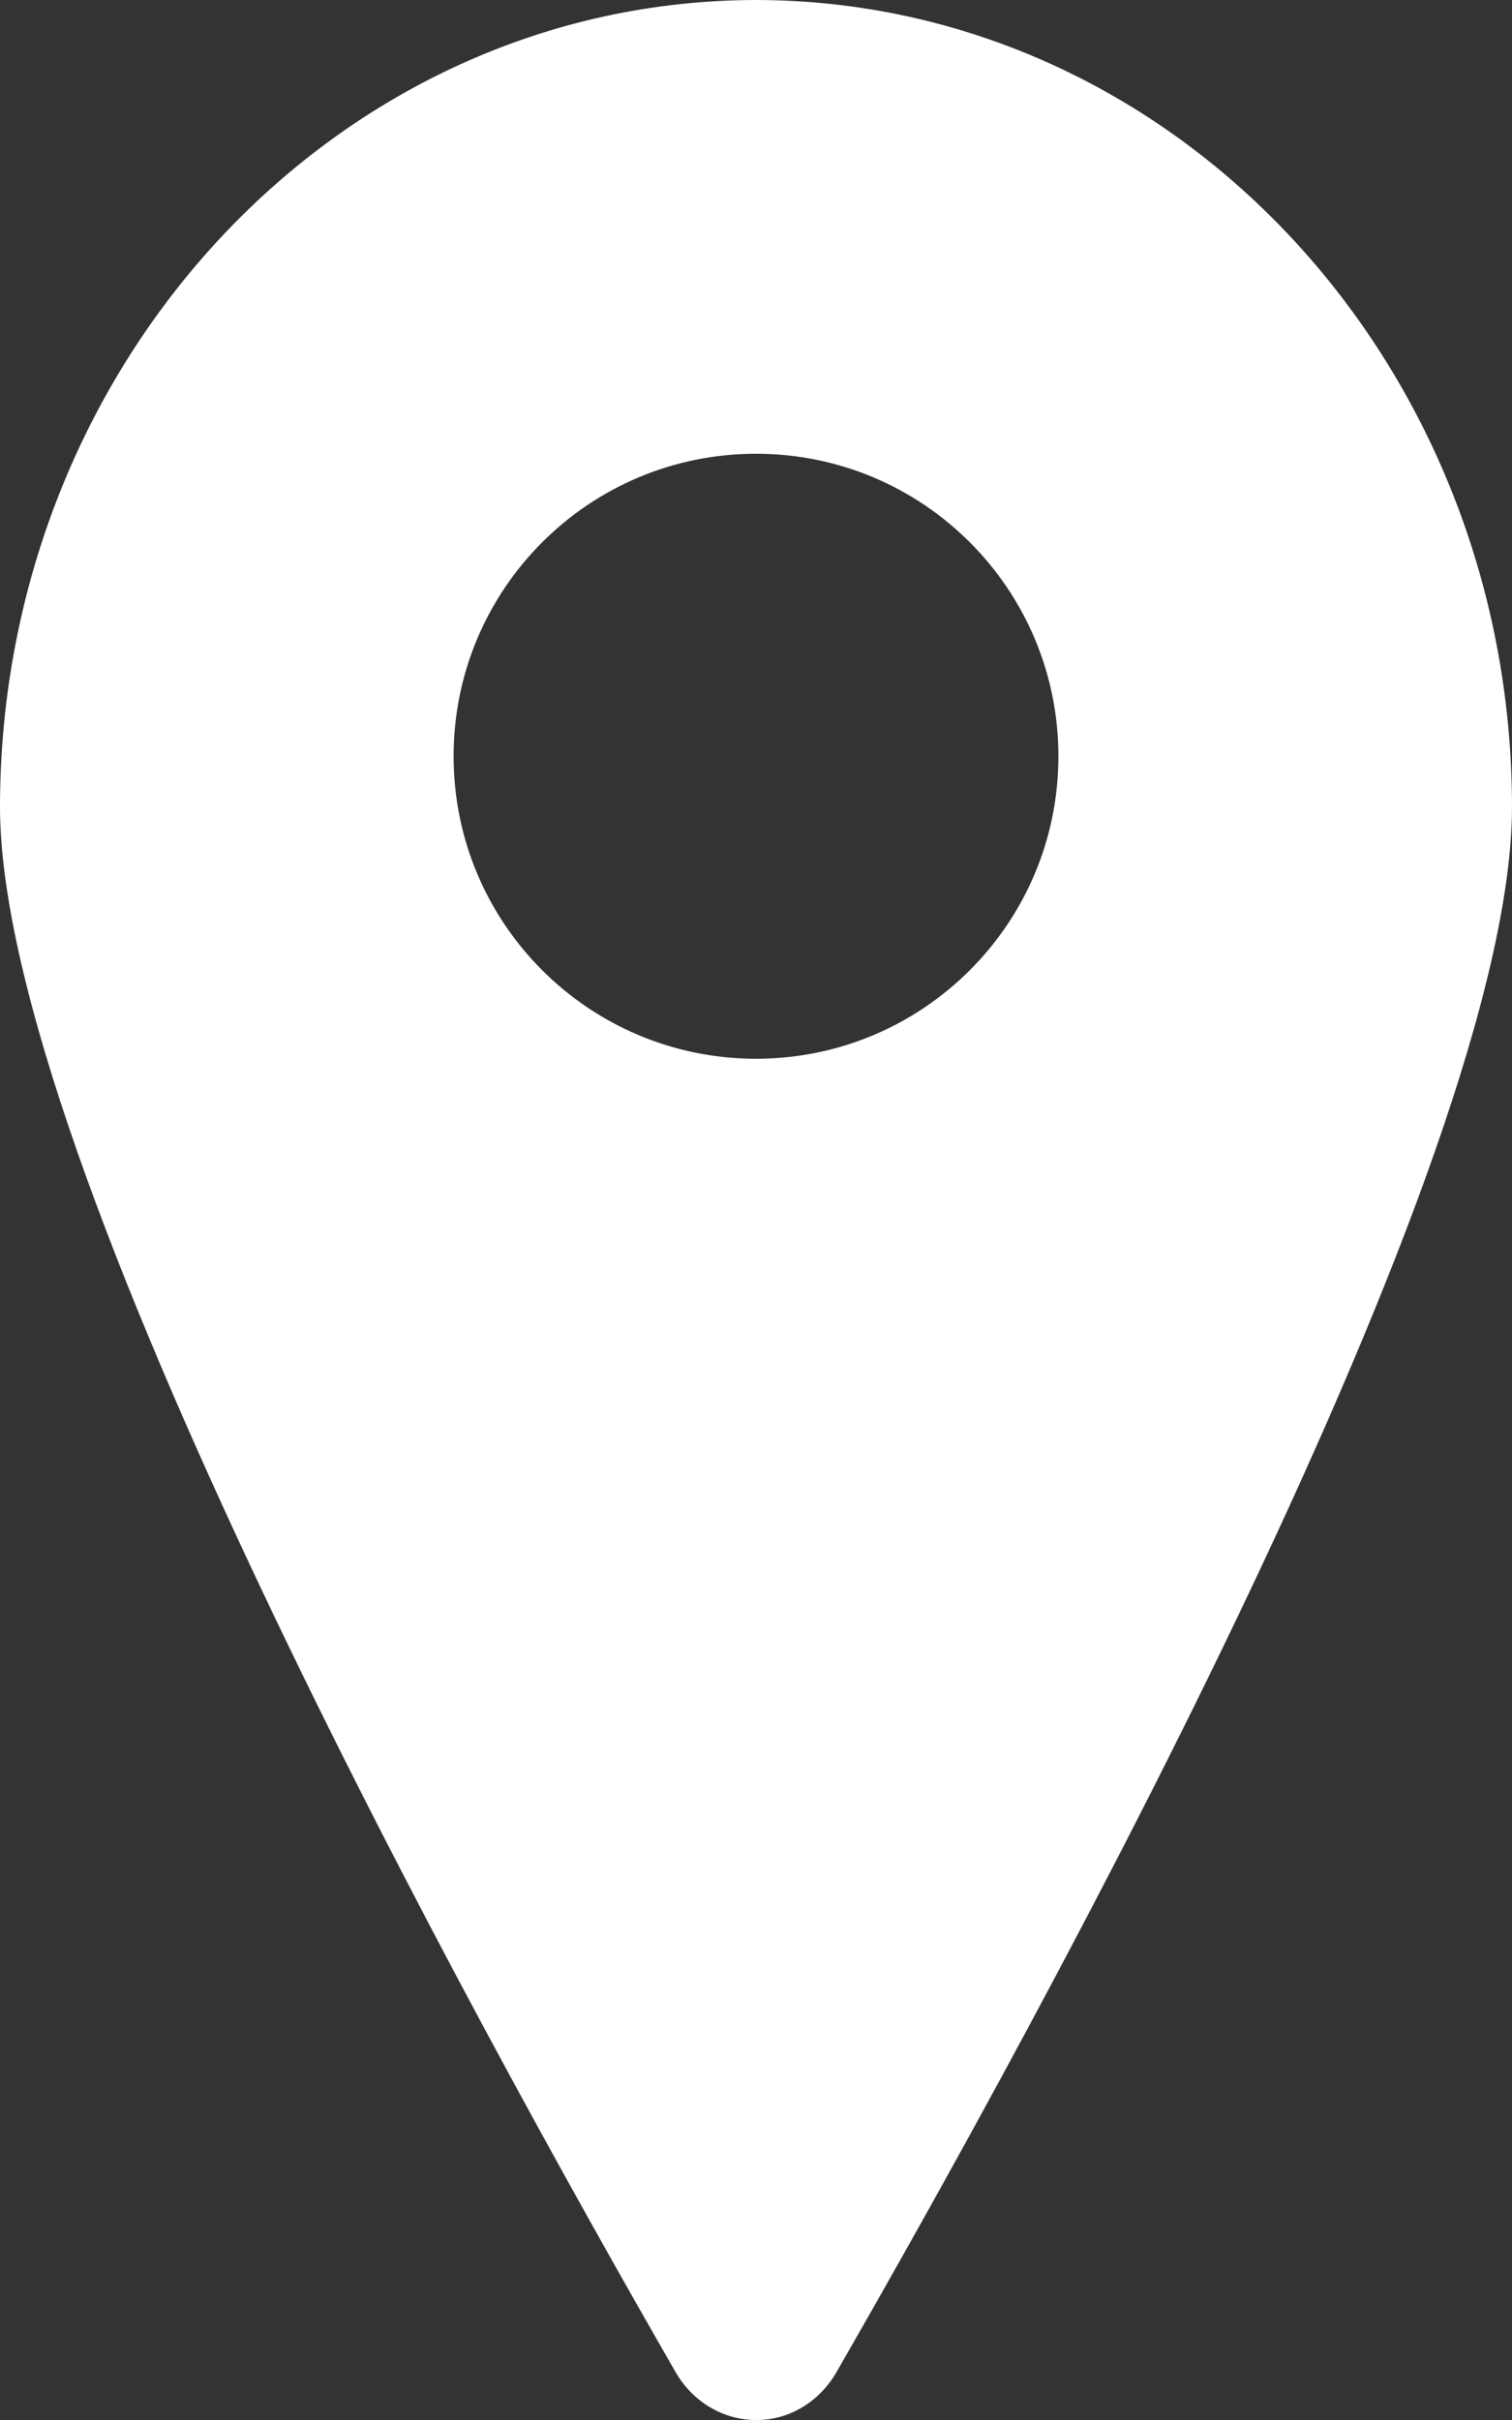 <svg xmlns="http://www.w3.org/2000/svg" width="10" height="16" viewBox="0 0 10 16">
    <rect x="0" y="0" width="10" height="16" fill="#333333" stroke="none"/>
    <g fill="none" fill-rule="evenodd">
        <g fill="#FFF">
            <g>
                <path d="M8 0c2.76.003 4.997 2.39 5 5.333 0 2.343-3.125 8.018-4.467 10.349-.113.198-.315.32-.533.318-.217 0-.419-.12-.532-.317C6.125 13.35 3 7.673 3 5.333 3.003 2.39 5.24.003 8 0zm0 3c-1.105 0-2 .895-2 2s.895 2 2 2 2-.895 2-2-.895-2-2-2z" transform="translate(-155 -248) translate(152 248)"/>
            </g>
        </g>
    </g>
</svg>
